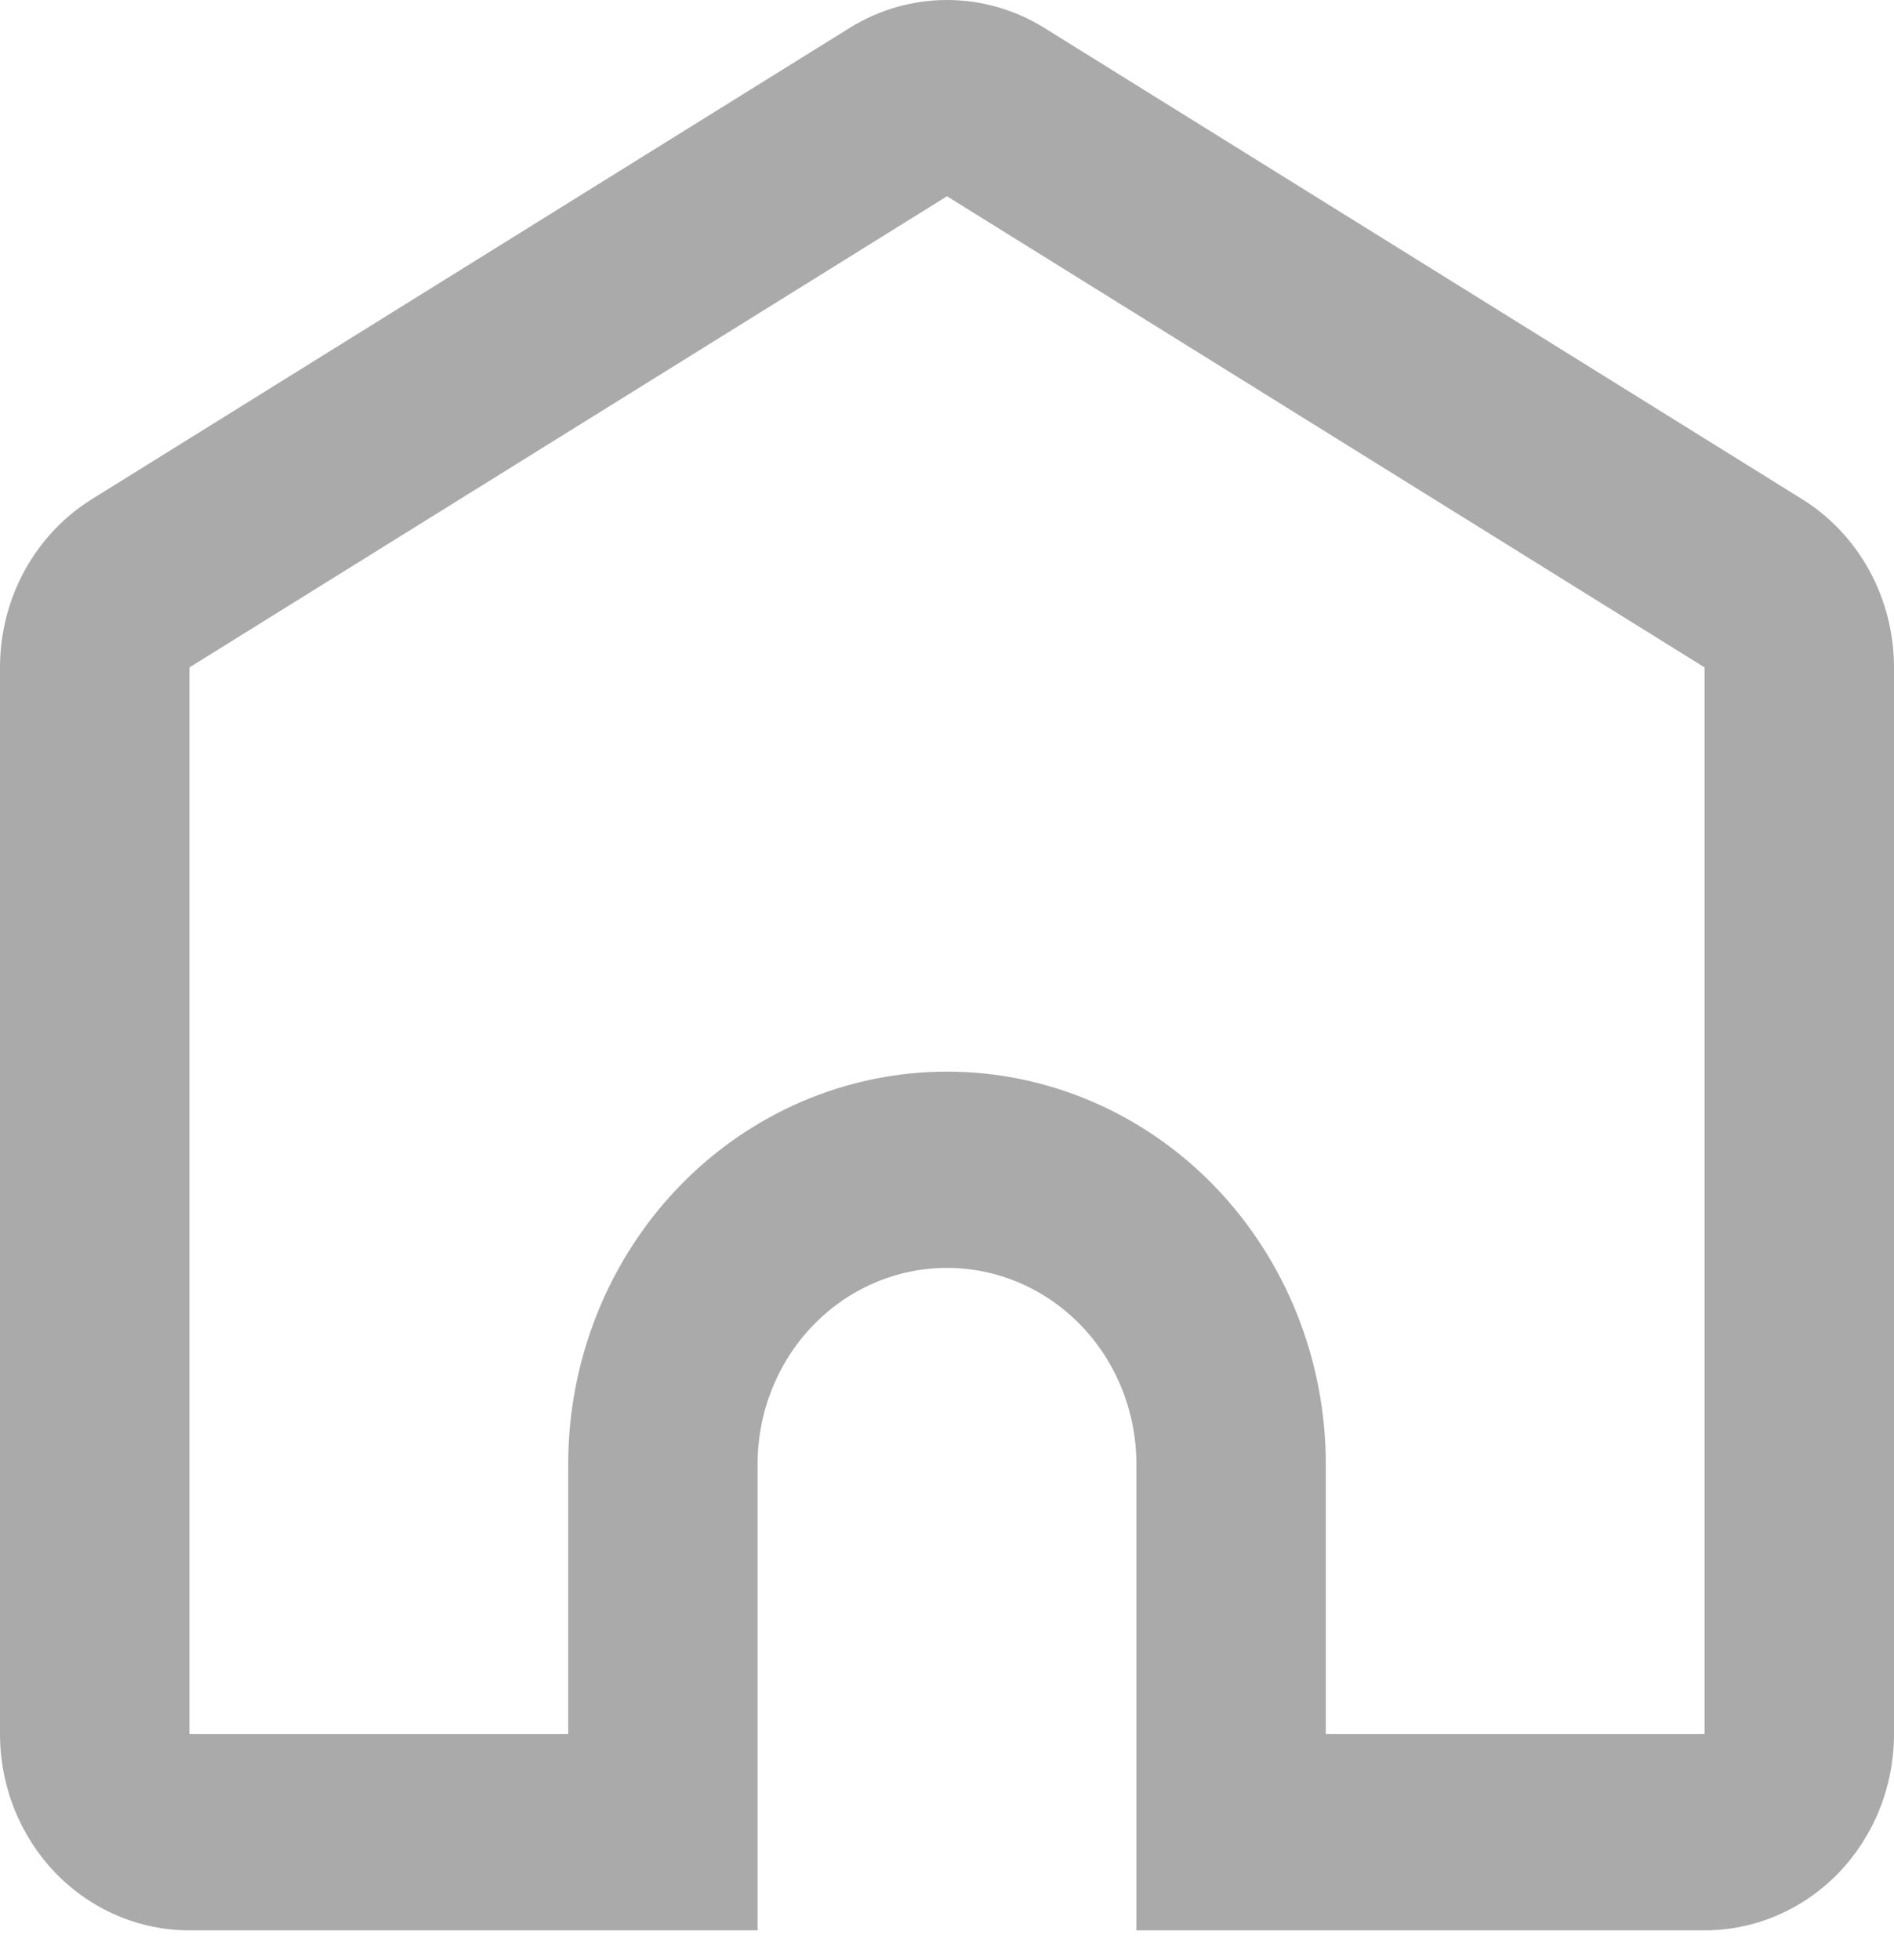 <svg width="29" height="30" viewBox="0 0 29 30" fill="none" xmlns="http://www.w3.org/2000/svg">
<path d="M26.1 26.54V10.215L14.5 3.004L2.9 10.215V26.54H8.7V22.409C8.7 20.816 9.311 19.287 10.399 18.16C11.486 17.034 12.962 16.401 14.5 16.401C16.038 16.401 17.514 17.034 18.601 18.16C19.689 19.287 20.3 20.816 20.3 22.409V26.54H26.1ZM17.4 29.544V22.409C17.4 21.612 17.095 20.848 16.551 20.285C16.007 19.721 15.269 19.405 14.5 19.405C13.731 19.405 12.993 19.721 12.449 20.285C11.905 20.848 11.6 21.612 11.6 22.409V29.544H2.9C2.131 29.544 1.393 29.228 0.849 28.665C0.306 28.101 1.34255e-10 27.337 1.34254e-10 26.54V10.215C-4.81798e-06 9.696 0.13 9.186 0.376 8.734C0.623 8.283 0.979 7.905 1.408 7.639L13.008 0.428C13.459 0.148 13.974 0 14.5 0C15.026 0 15.541 0.148 15.992 0.428L27.592 7.639C28.021 7.905 28.377 8.283 28.624 8.734C28.87 9.186 29 9.696 29 10.215V26.54C29 27.337 28.695 28.101 28.151 28.665C27.607 29.228 26.869 29.544 26.1 29.544H17.4Z" fill="#AAAAAA"/>
</svg>

